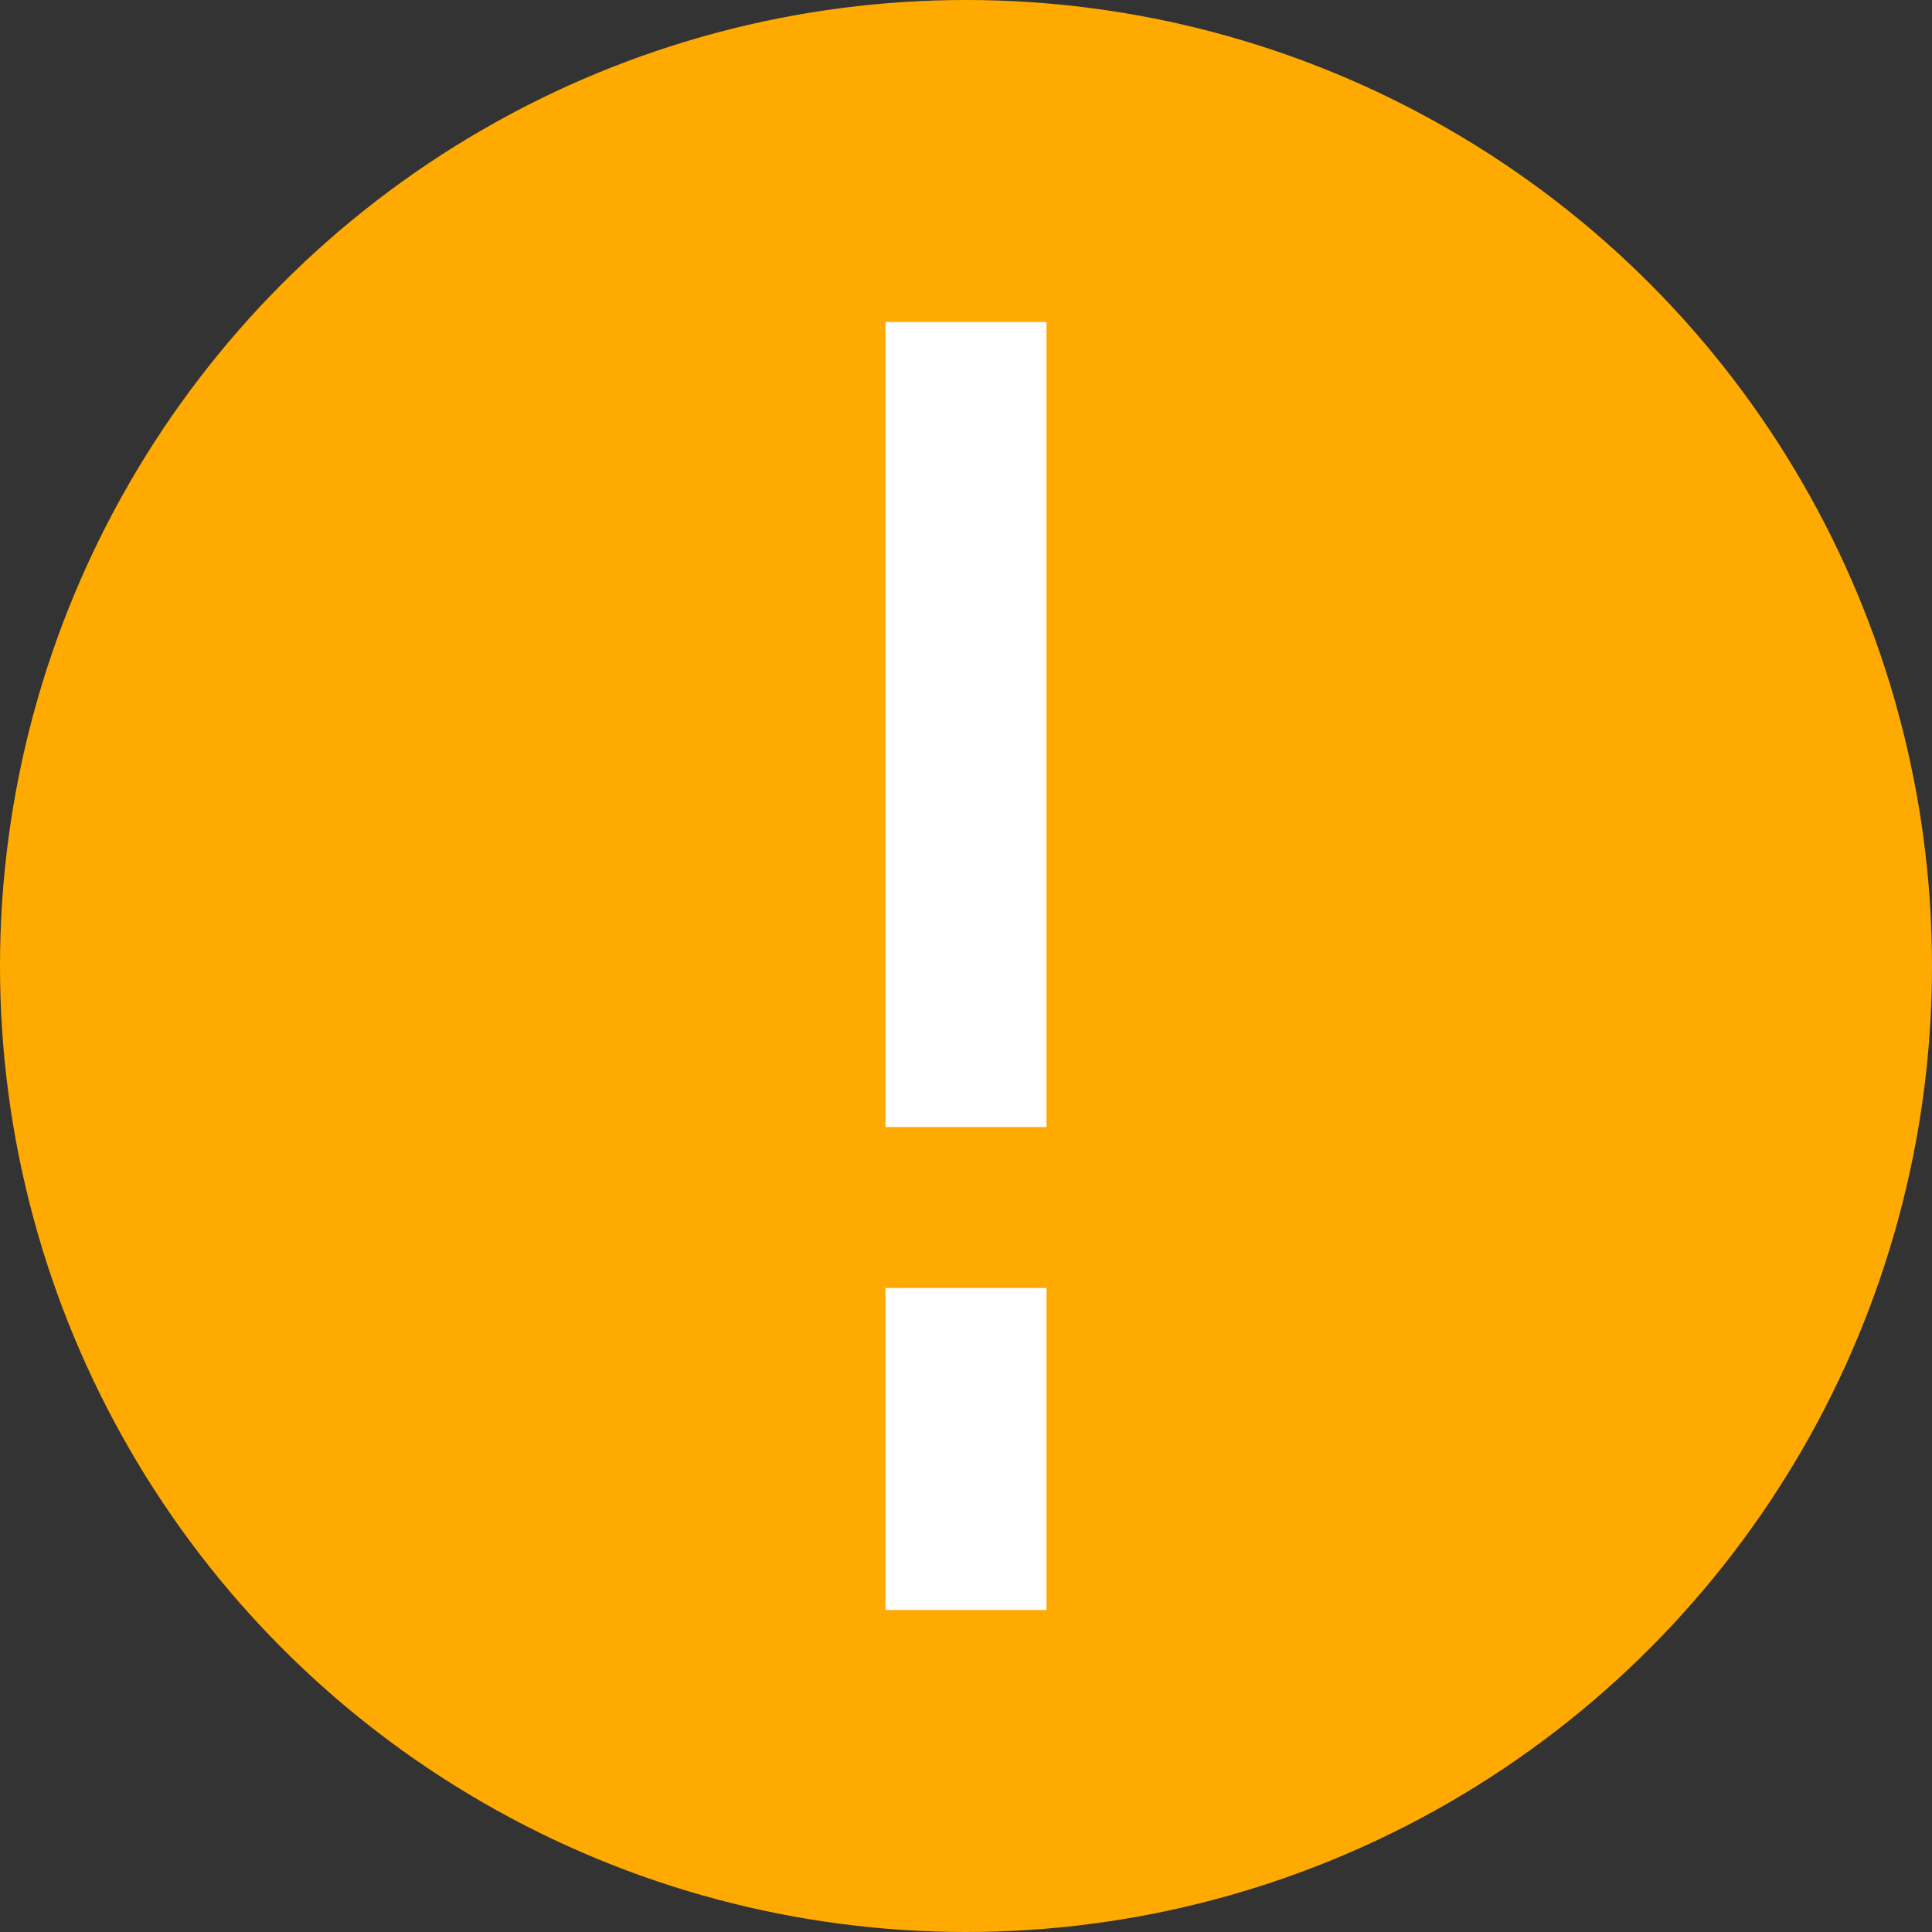 <?xml version="1.0" encoding="UTF-8"?>
<svg width="12px" height="12px" viewBox="0 0 12 12" version="1.1" xmlns="http://www.w3.org/2000/svg" xmlns:xlink="http://www.w3.org/1999/xlink">
    <rect x="0" y="0" width="12" height="12" fill="#333333" stroke="none"/>
    <!-- Generator: Sketch 49.3 (51167) - http://www.bohemiancoding.com/sketch -->
    <title>Group 13</title>
    <desc>Created with Sketch.</desc>
    <defs></defs>
    <g id="迭代需求设计" stroke="none" stroke-width="1" fill="none" fill-rule="evenodd">
        <g id="微博账号保存_2018071701-copy" transform="translate(-406, -444)">
            <g id="Group-67-Copy-2" transform="translate(394, 434)">
                <g id="Group-13" transform="translate(12, 10)">
                    <circle id="Oval-9" fill="#FFAA00" cx="6" cy="6" r="6"></circle>
                    <polygon id="Line" fill="#FFFFFF" fill-rule="nonzero" points="5.5 7 6.5 7 6.5 2 5.5 2"></polygon>
                    <polygon id="Line-Copy-2" fill="#FFFFFF" fill-rule="nonzero" points="5.5 10 6.5 10 6.5 8 5.5 8"></polygon>
                </g>
            </g>
        </g>
    </g>
</svg>